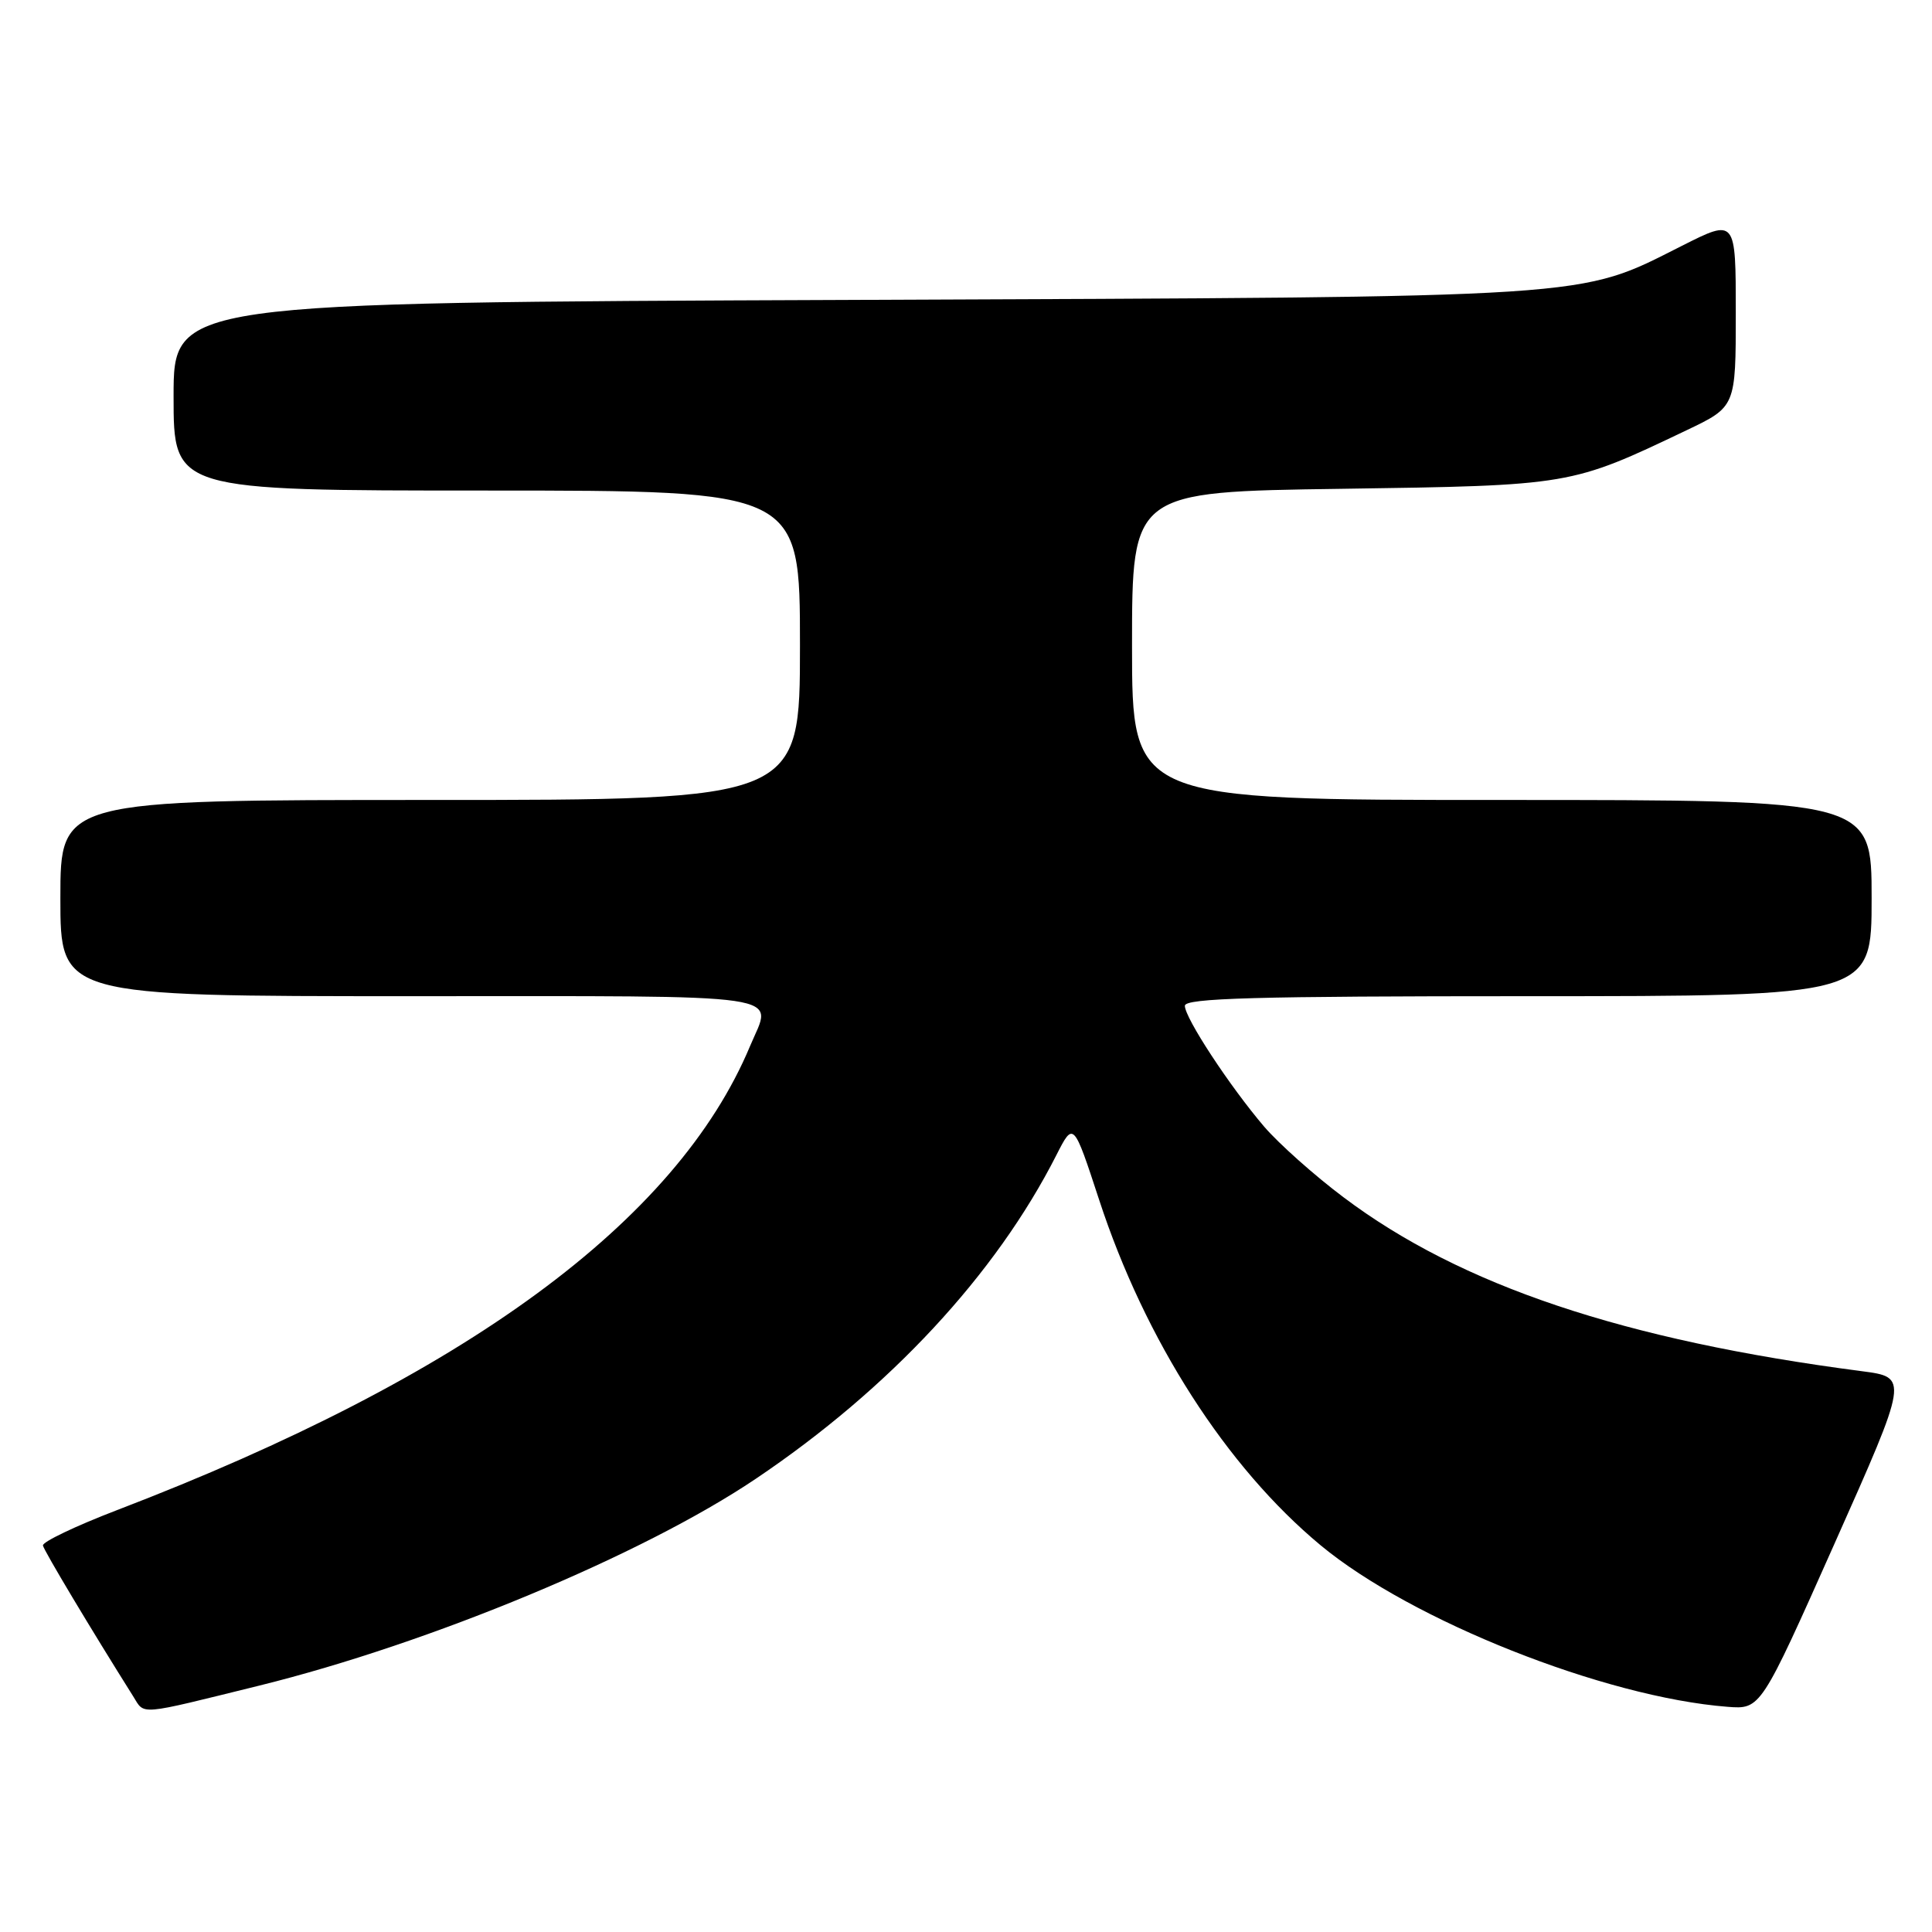 <?xml version="1.0" encoding="UTF-8" standalone="no"?>
<!DOCTYPE svg PUBLIC "-//W3C//DTD SVG 1.1//EN" "http://www.w3.org/Graphics/SVG/1.1/DTD/svg11.dtd" >
<svg xmlns="http://www.w3.org/2000/svg" xmlns:xlink="http://www.w3.org/1999/xlink" version="1.1" viewBox="0 0 256 256">
 <g >
 <path fill="currentColor"
d=" M 34.40 223.34 C 57.03 217.74 85.14 206.04 100.11 195.97 C 117.88 184.02 131.95 168.87 139.98 153.05 C 142.24 148.61 142.24 148.61 145.65 159.01 C 151.73 177.59 162.50 194.39 174.99 204.76 C 187.01 214.73 212.59 224.89 228.90 226.16 C 233.30 226.50 233.30 226.50 243.10 204.50 C 252.90 182.50 252.90 182.50 246.70 181.69 C 215.15 177.58 193.56 170.34 178.03 158.65 C 174.17 155.76 169.45 151.54 167.52 149.30 C 162.96 143.96 157.00 134.89 157.00 133.27 C 157.00 132.26 166.33 132.00 202.50 132.00 C 248.00 132.00 248.00 132.00 248.00 119.00 C 248.00 106.00 248.00 106.00 199.00 106.00 C 150.00 106.00 150.00 106.00 150.00 85.58 C 150.00 65.16 150.00 65.16 177.75 64.77 C 208.19 64.33 208.12 64.34 223.48 57.01 C 230.00 53.90 230.00 53.90 230.00 41.44 C 230.00 28.97 230.00 28.97 222.87 32.57 C 208.97 39.57 212.44 39.34 112.75 39.74 C 23.00 40.09 23.00 40.09 23.00 52.54 C 23.00 65.00 23.00 65.00 64.50 65.00 C 106.00 65.00 106.00 65.00 106.00 85.50 C 106.00 106.00 106.00 106.00 57.00 106.00 C 8.00 106.00 8.00 106.00 8.00 119.00 C 8.00 132.00 8.00 132.00 54.50 132.00 C 105.83 132.00 102.36 131.49 99.40 138.58 C 89.68 161.85 61.59 182.45 15.50 200.10 C 10.00 202.21 5.59 204.32 5.69 204.79 C 5.85 205.52 12.09 215.94 17.64 224.76 C 19.22 227.28 18.06 227.37 34.40 223.34 Z "/>
</g>
</svg>